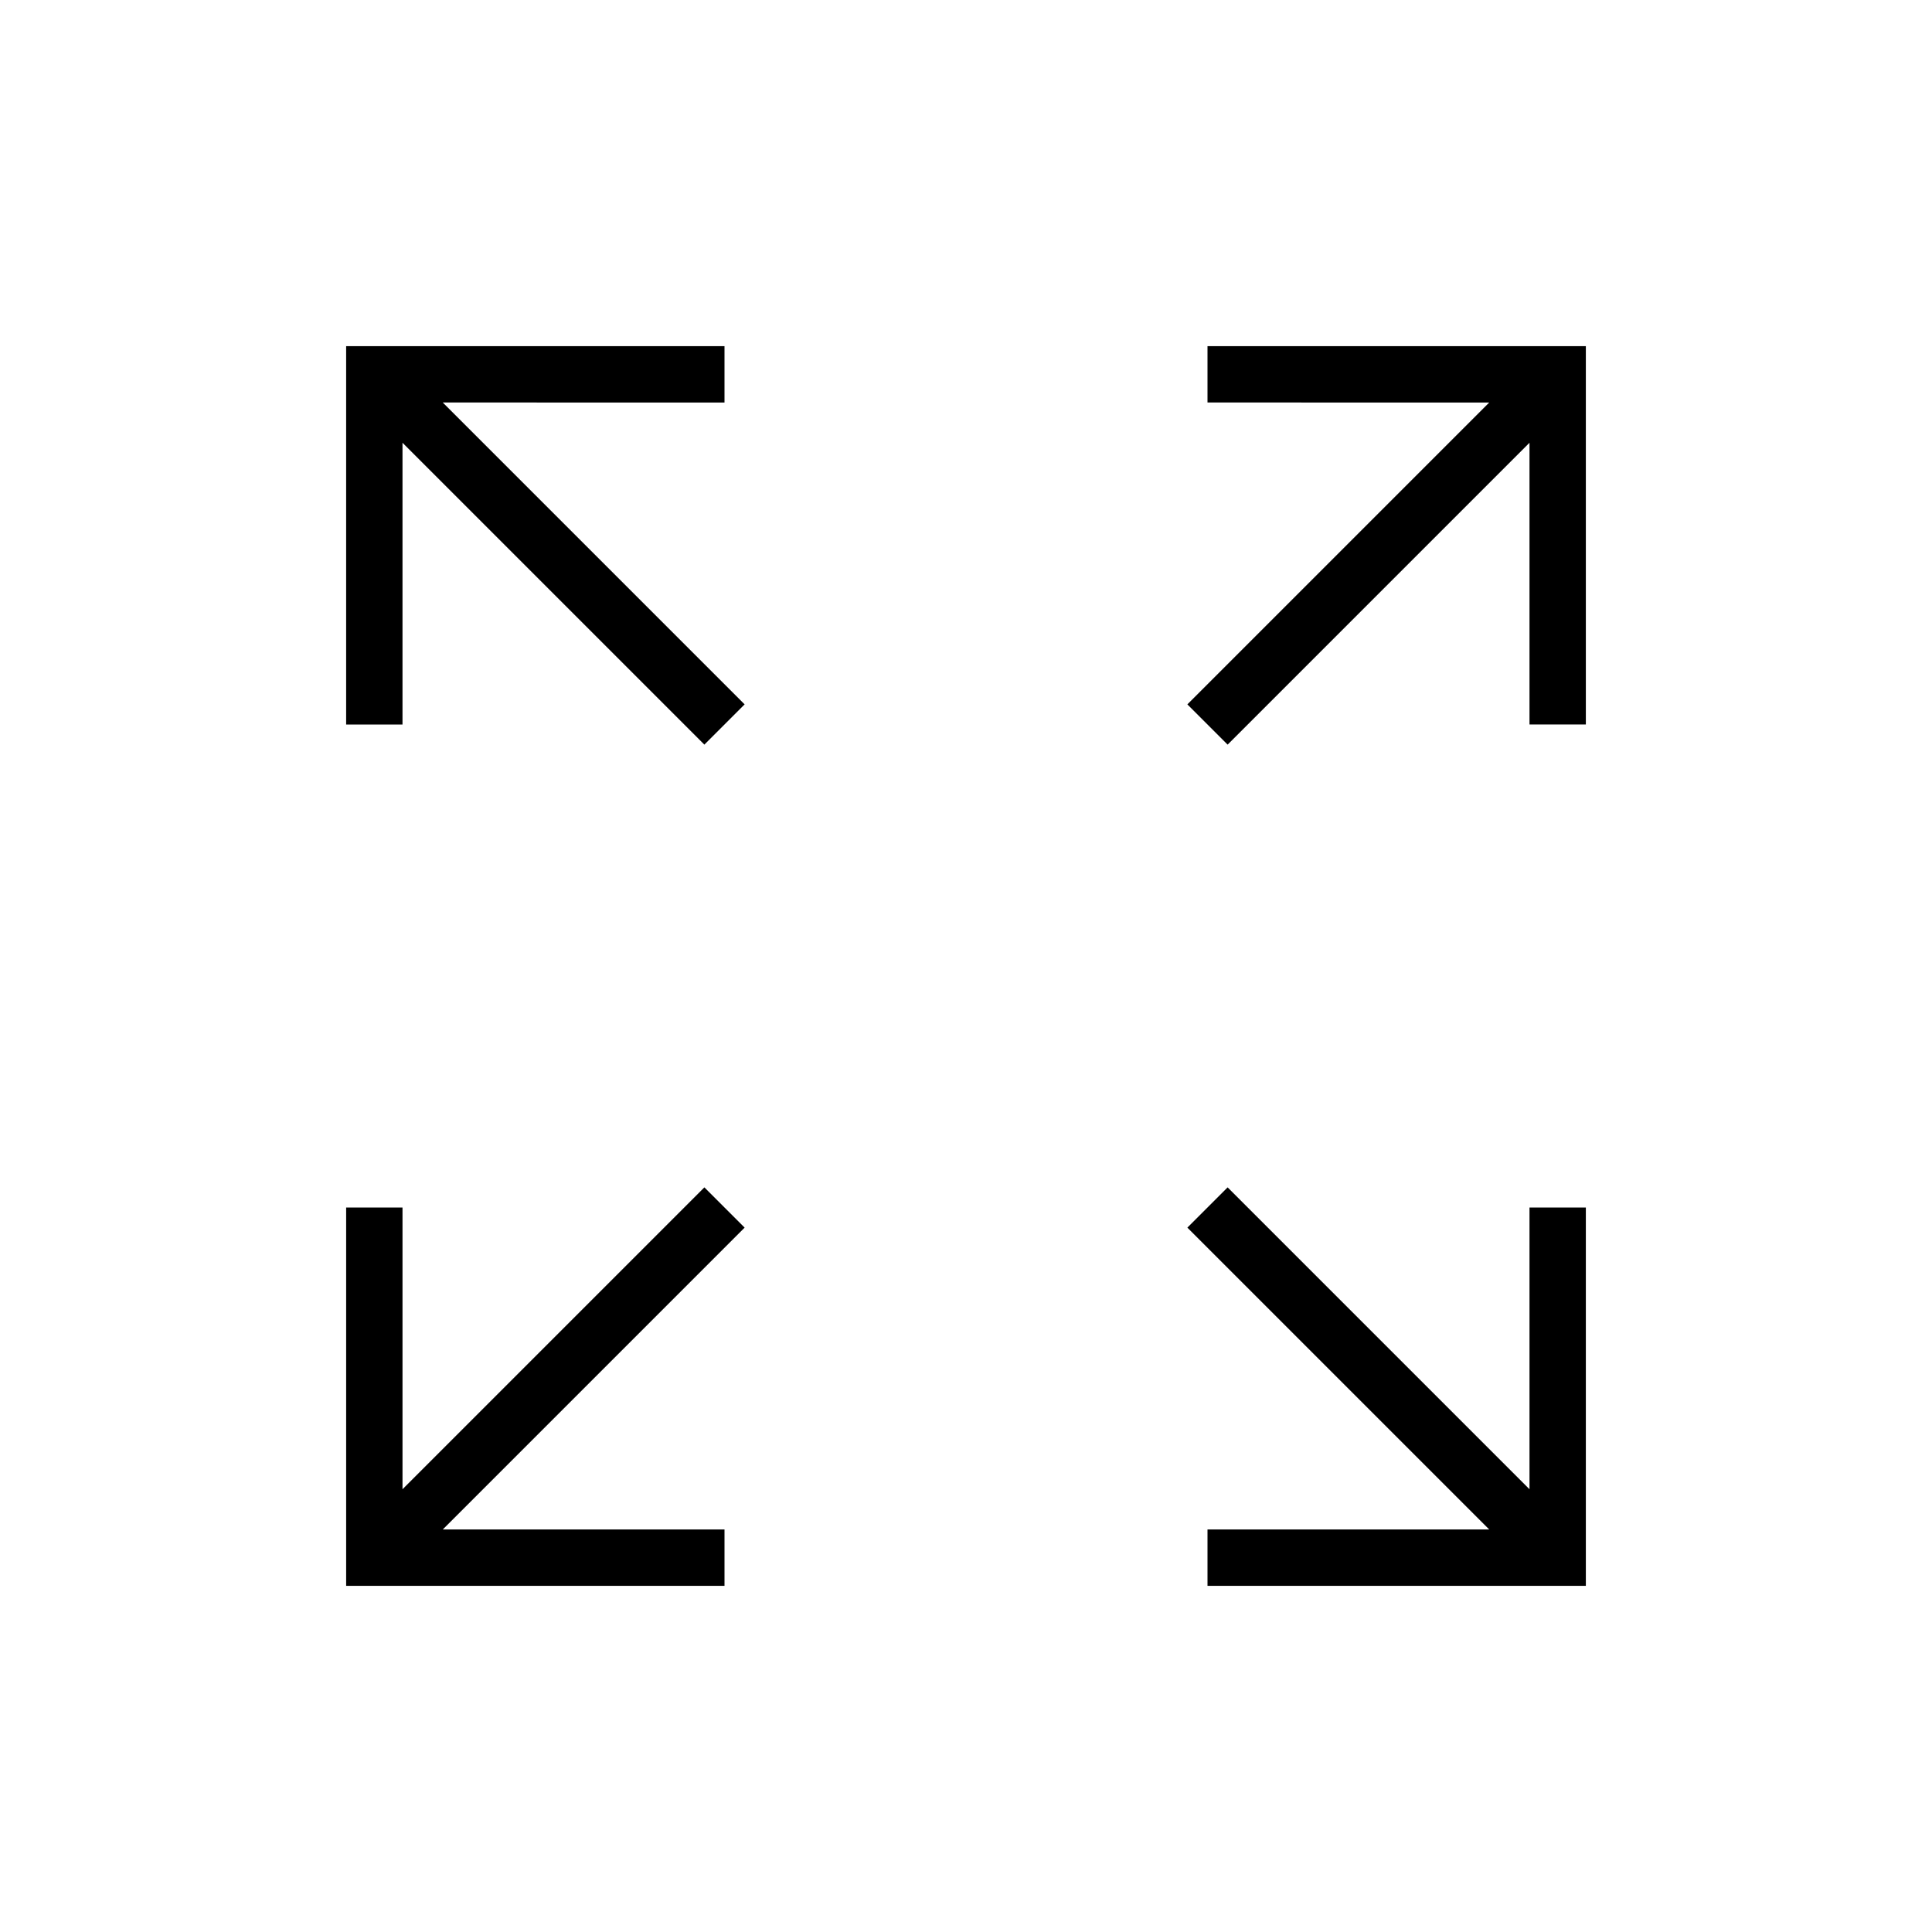 <svg xmlns="http://www.w3.org/2000/svg" height="24" viewBox="0 -960 960 960" width="24"><path d="M172-172v-188h28v140l150-150 20 20-150 150h140v28H172Zm428 0v-28h140L590-350l20-20 150 150v-140h28v188H600ZM350-590 200-740v140h-28v-188h188v28H220l150 150-20 20Zm260 0-20-20 150-150H600v-28h188v188h-28v-140L610-590Z"/></svg>